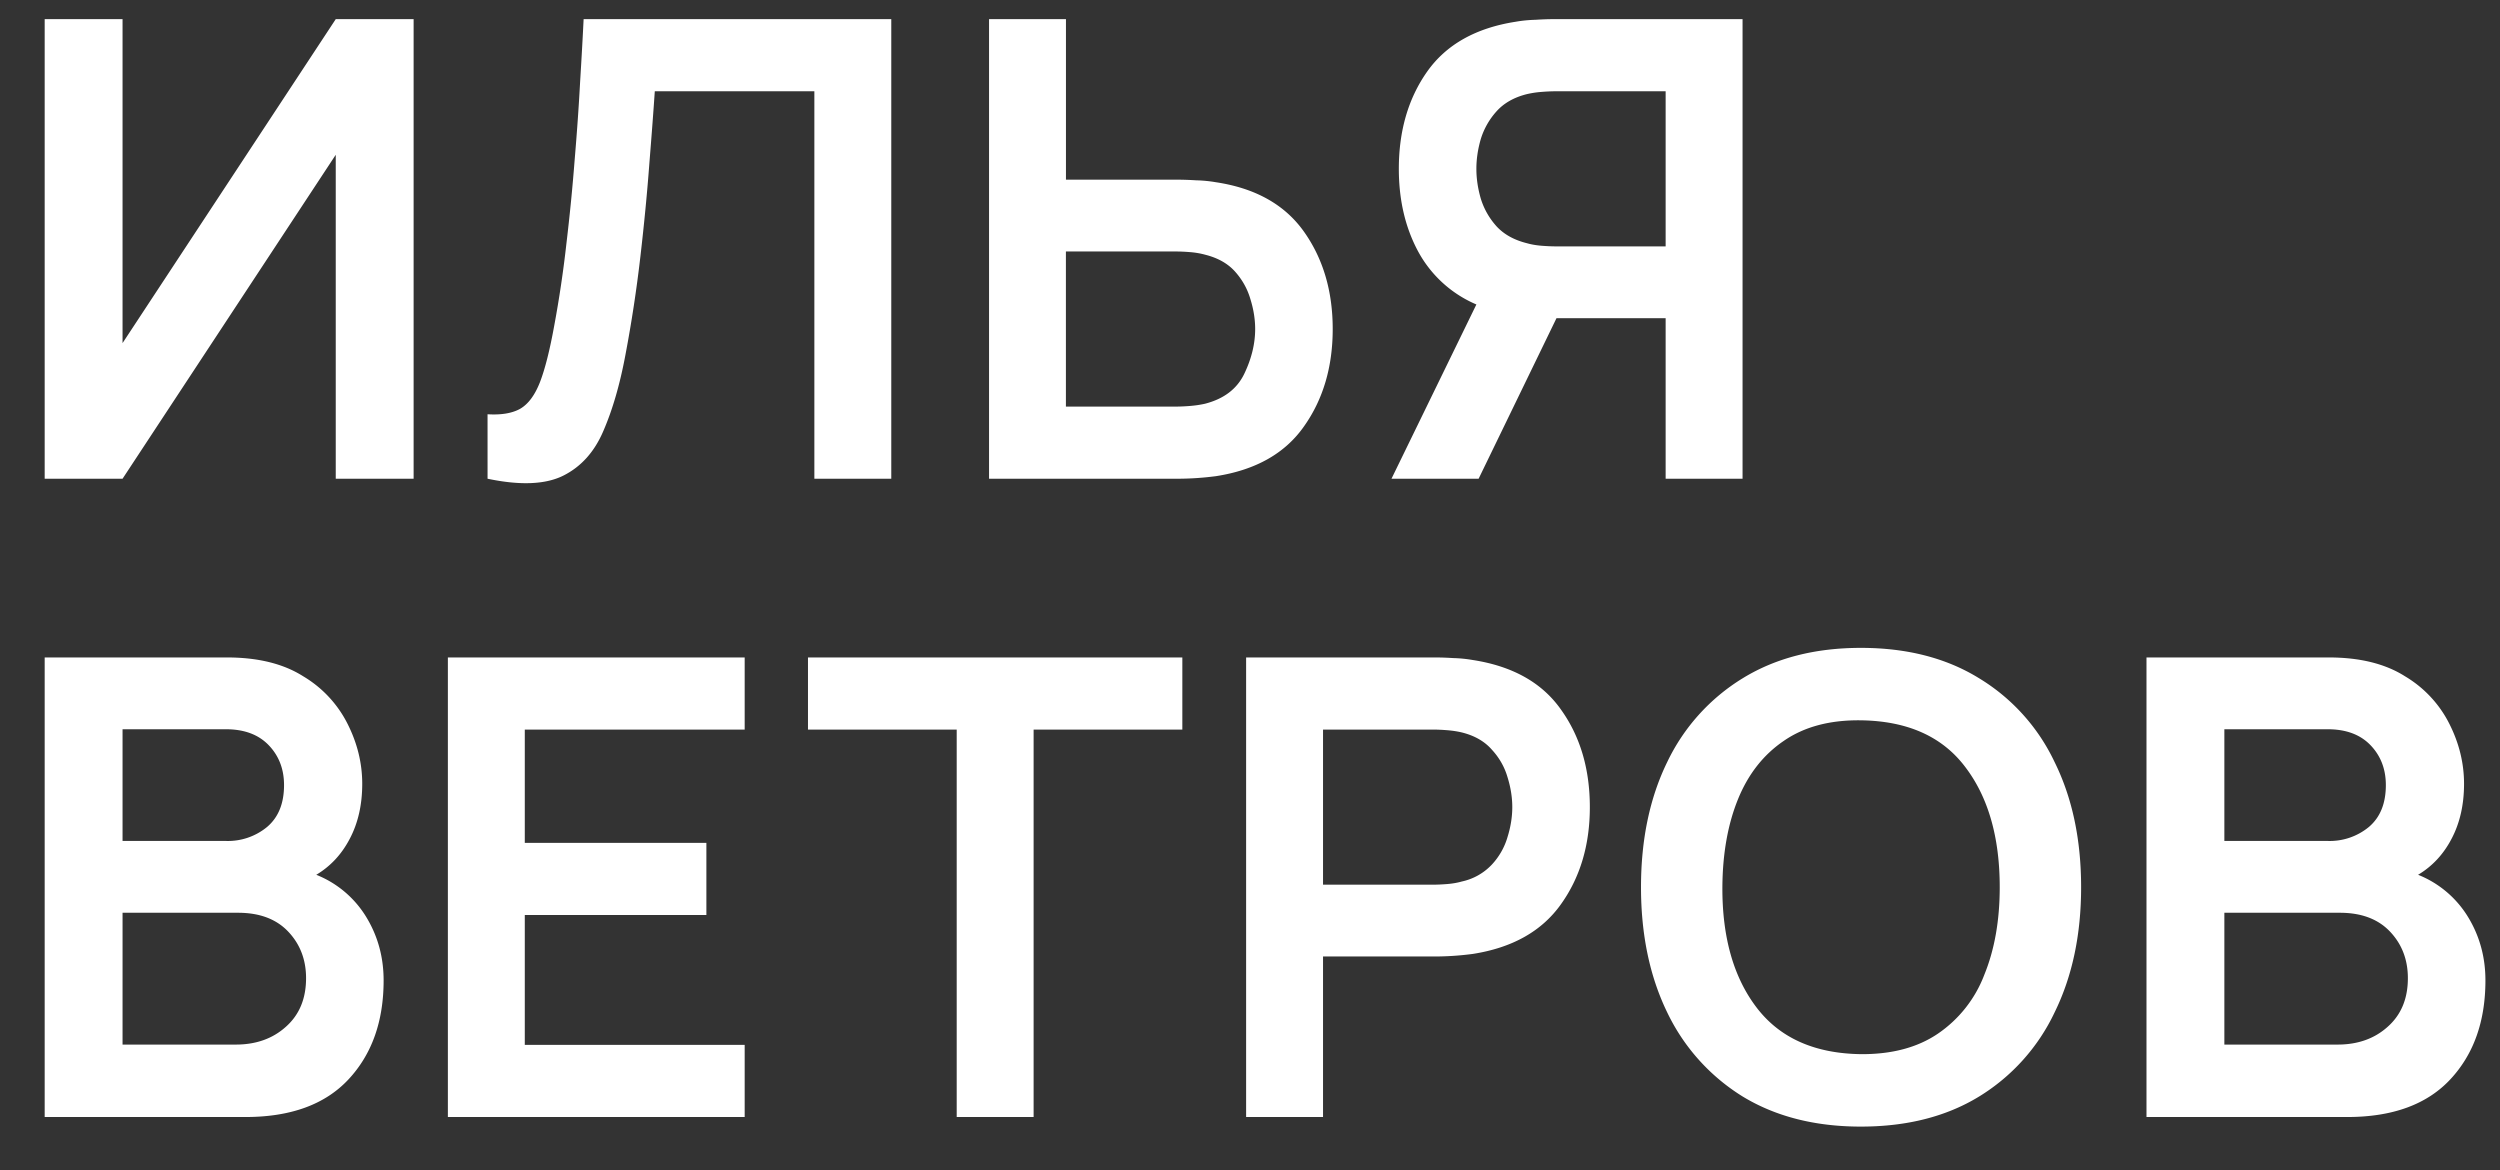 <svg width="47" height="22" fill="none" viewBox="0 0 47 22" xmlns="http://www.w3.org/2000/svg"><rect x="0" y="0" width="47" height="22" fill="#333333" stroke="none"/><path d="M7.776 9H6.312V2.91L2.304 9H.84V.36h1.464v6.09L6.312.36h1.464V9zm1.39 0c.608.128 1.08.11 1.416-.054.34-.168.594-.45.762-.846.172-.396.31-.872.414-1.428.116-.612.21-1.23.282-1.854.072-.624.128-1.206.168-1.746.044-.544.078-.996.102-1.356h3V9h1.446V.36h-5.784c-.016.332-.038.726-.066 1.182-.024.452-.058.938-.102 1.458-.04.52-.092 1.048-.156 1.584a21.42 21.42 0 01-.228 1.536c-.084.464-.174.82-.27 1.068-.096.244-.22.41-.372.498-.152.084-.356.118-.612.102V9zm9.427 0h3.57a5.566 5.566 0 00.696-.048c.748-.116 1.3-.428 1.656-.936.36-.508.54-1.118.54-1.83s-.18-1.322-.54-1.83c-.36-.508-.912-.818-1.656-.93a2.551 2.551 0 00-.372-.036 5.818 5.818 0 00-.324-.012H20.04V.36h-1.446V9zm1.446-1.356V4.728h2.064c.08 0 .17.004.27.012s.194.024.282.048c.24.06.428.166.564.318.136.152.232.324.288.516.06.192.09.38.09.564 0 .276-.068.556-.204.84-.136.284-.382.472-.738.564-.088.02-.182.034-.282.042-.1.008-.19.012-.27.012H20.04zM32.76 9h-1.446V5.982h-2.052L27.798 9H26.16l1.596-3.276a2.24 2.24 0 01-1.098-1.002c-.24-.448-.36-.964-.36-1.548 0-.716.178-1.326.534-1.83.36-.508.916-.82 1.668-.936.112-.02.234-.032.366-.036.132-.008.24-.012.324-.012h3.57V9zm-1.446-4.368V1.716H29.25c-.08 0-.17.004-.27.012a1.82 1.82 0 00-.276.042c-.24.06-.43.168-.57.324a1.386 1.386 0 00-.294.516c-.056.192-.084.38-.084.564 0 .184.028.372.084.564.06.192.158.364.294.516.14.152.33.258.57.318.084.024.176.04.276.048.1.008.19.012.27.012h2.064zM.84 21h3.774c.852 0 1.498-.236 1.938-.708.44-.472.66-1.092.66-1.86 0-.436-.108-.832-.324-1.188a1.937 1.937 0 00-.942-.798c.268-.16.478-.386.63-.678.156-.296.234-.64.234-1.032 0-.388-.092-.764-.276-1.128a2.178 2.178 0 00-.834-.894c-.372-.236-.85-.354-1.434-.354H.84V21zm1.464-5.19v-2.1h1.944c.344 0 .612.1.804.3.192.2.288.45.288.75 0 .344-.106.606-.318.786a1.157 1.157 0 01-.774.264H2.304zm0 3.828V17.16h2.172c.404 0 .718.118.942.354.224.236.336.528.336.876 0 .384-.126.688-.378.912-.248.224-.562.336-.942.336h-2.13zM8.42 21H14v-1.356H9.866v-2.442h3.414v-1.356H9.866v-2.13H14V12.36H8.42V21zm9.566 0h1.446v-7.284h2.796V12.36H15.19v1.356h2.796V21zm5.441 0h1.446v-3.018h2.124a5.511 5.511 0 00.69-.048c.744-.116 1.296-.426 1.656-.93.364-.508.546-1.118.546-1.83 0-.716-.18-1.326-.54-1.83-.356-.508-.91-.82-1.662-.936a2.521 2.521 0 00-.366-.036 5.566 5.566 0 00-.324-.012h-3.57V21zm1.446-4.368v-2.916h2.064c.08 0 .17.004.27.012s.192.022.276.042c.24.06.428.168.564.324.14.152.238.324.294.516.06.192.09.38.09.564 0 .184-.03.372-.09.564a1.284 1.284 0 01-.294.516 1.087 1.087 0 01-.564.318c-.084.024-.176.04-.276.048-.1.008-.19.012-.27.012h-2.064zm10.112 4.548c.864 0 1.604-.188 2.22-.564a3.717 3.717 0 001.422-1.584c.332-.676.498-1.46.498-2.352 0-.896-.166-1.68-.498-2.352a3.678 3.678 0 00-1.422-1.578c-.616-.38-1.356-.57-2.22-.57-.86 0-1.6.19-2.22.57a3.73 3.73 0 00-1.422 1.578c-.328.672-.492 1.456-.492 2.352 0 .892.164 1.676.492 2.352a3.769 3.769 0 001.422 1.584c.62.376 1.36.564 2.22.564zm0-1.362c-.868-.012-1.52-.302-1.956-.87-.436-.568-.652-1.324-.648-2.268.004-.632.102-1.184.294-1.656s.48-.838.864-1.098c.384-.264.866-.392 1.446-.384.872.012 1.524.302 1.956.87.436.568.654 1.324.654 2.268 0 .628-.098 1.18-.294 1.656a2.345 2.345 0 01-.87 1.098c-.384.26-.866.388-1.446.384zM40.354 21h3.774c.852 0 1.498-.236 1.938-.708.44-.472.66-1.092.66-1.86 0-.436-.108-.832-.324-1.188a1.937 1.937 0 00-.942-.798c.268-.16.478-.386.63-.678.156-.296.234-.64.234-1.032 0-.388-.092-.764-.276-1.128a2.178 2.178 0 00-.834-.894c-.372-.236-.85-.354-1.434-.354h-3.426V21zm1.464-5.19v-2.1h1.944c.344 0 .612.1.804.3.192.2.288.45.288.75 0 .344-.106.606-.318.786a1.157 1.157 0 01-.774.264h-1.944zm0 3.828V17.16h2.172c.404 0 .718.118.942.354.224.236.336.528.336.876 0 .384-.126.688-.378.912-.248.224-.562.336-.942.336h-2.13z" fill="#fff"/></svg>